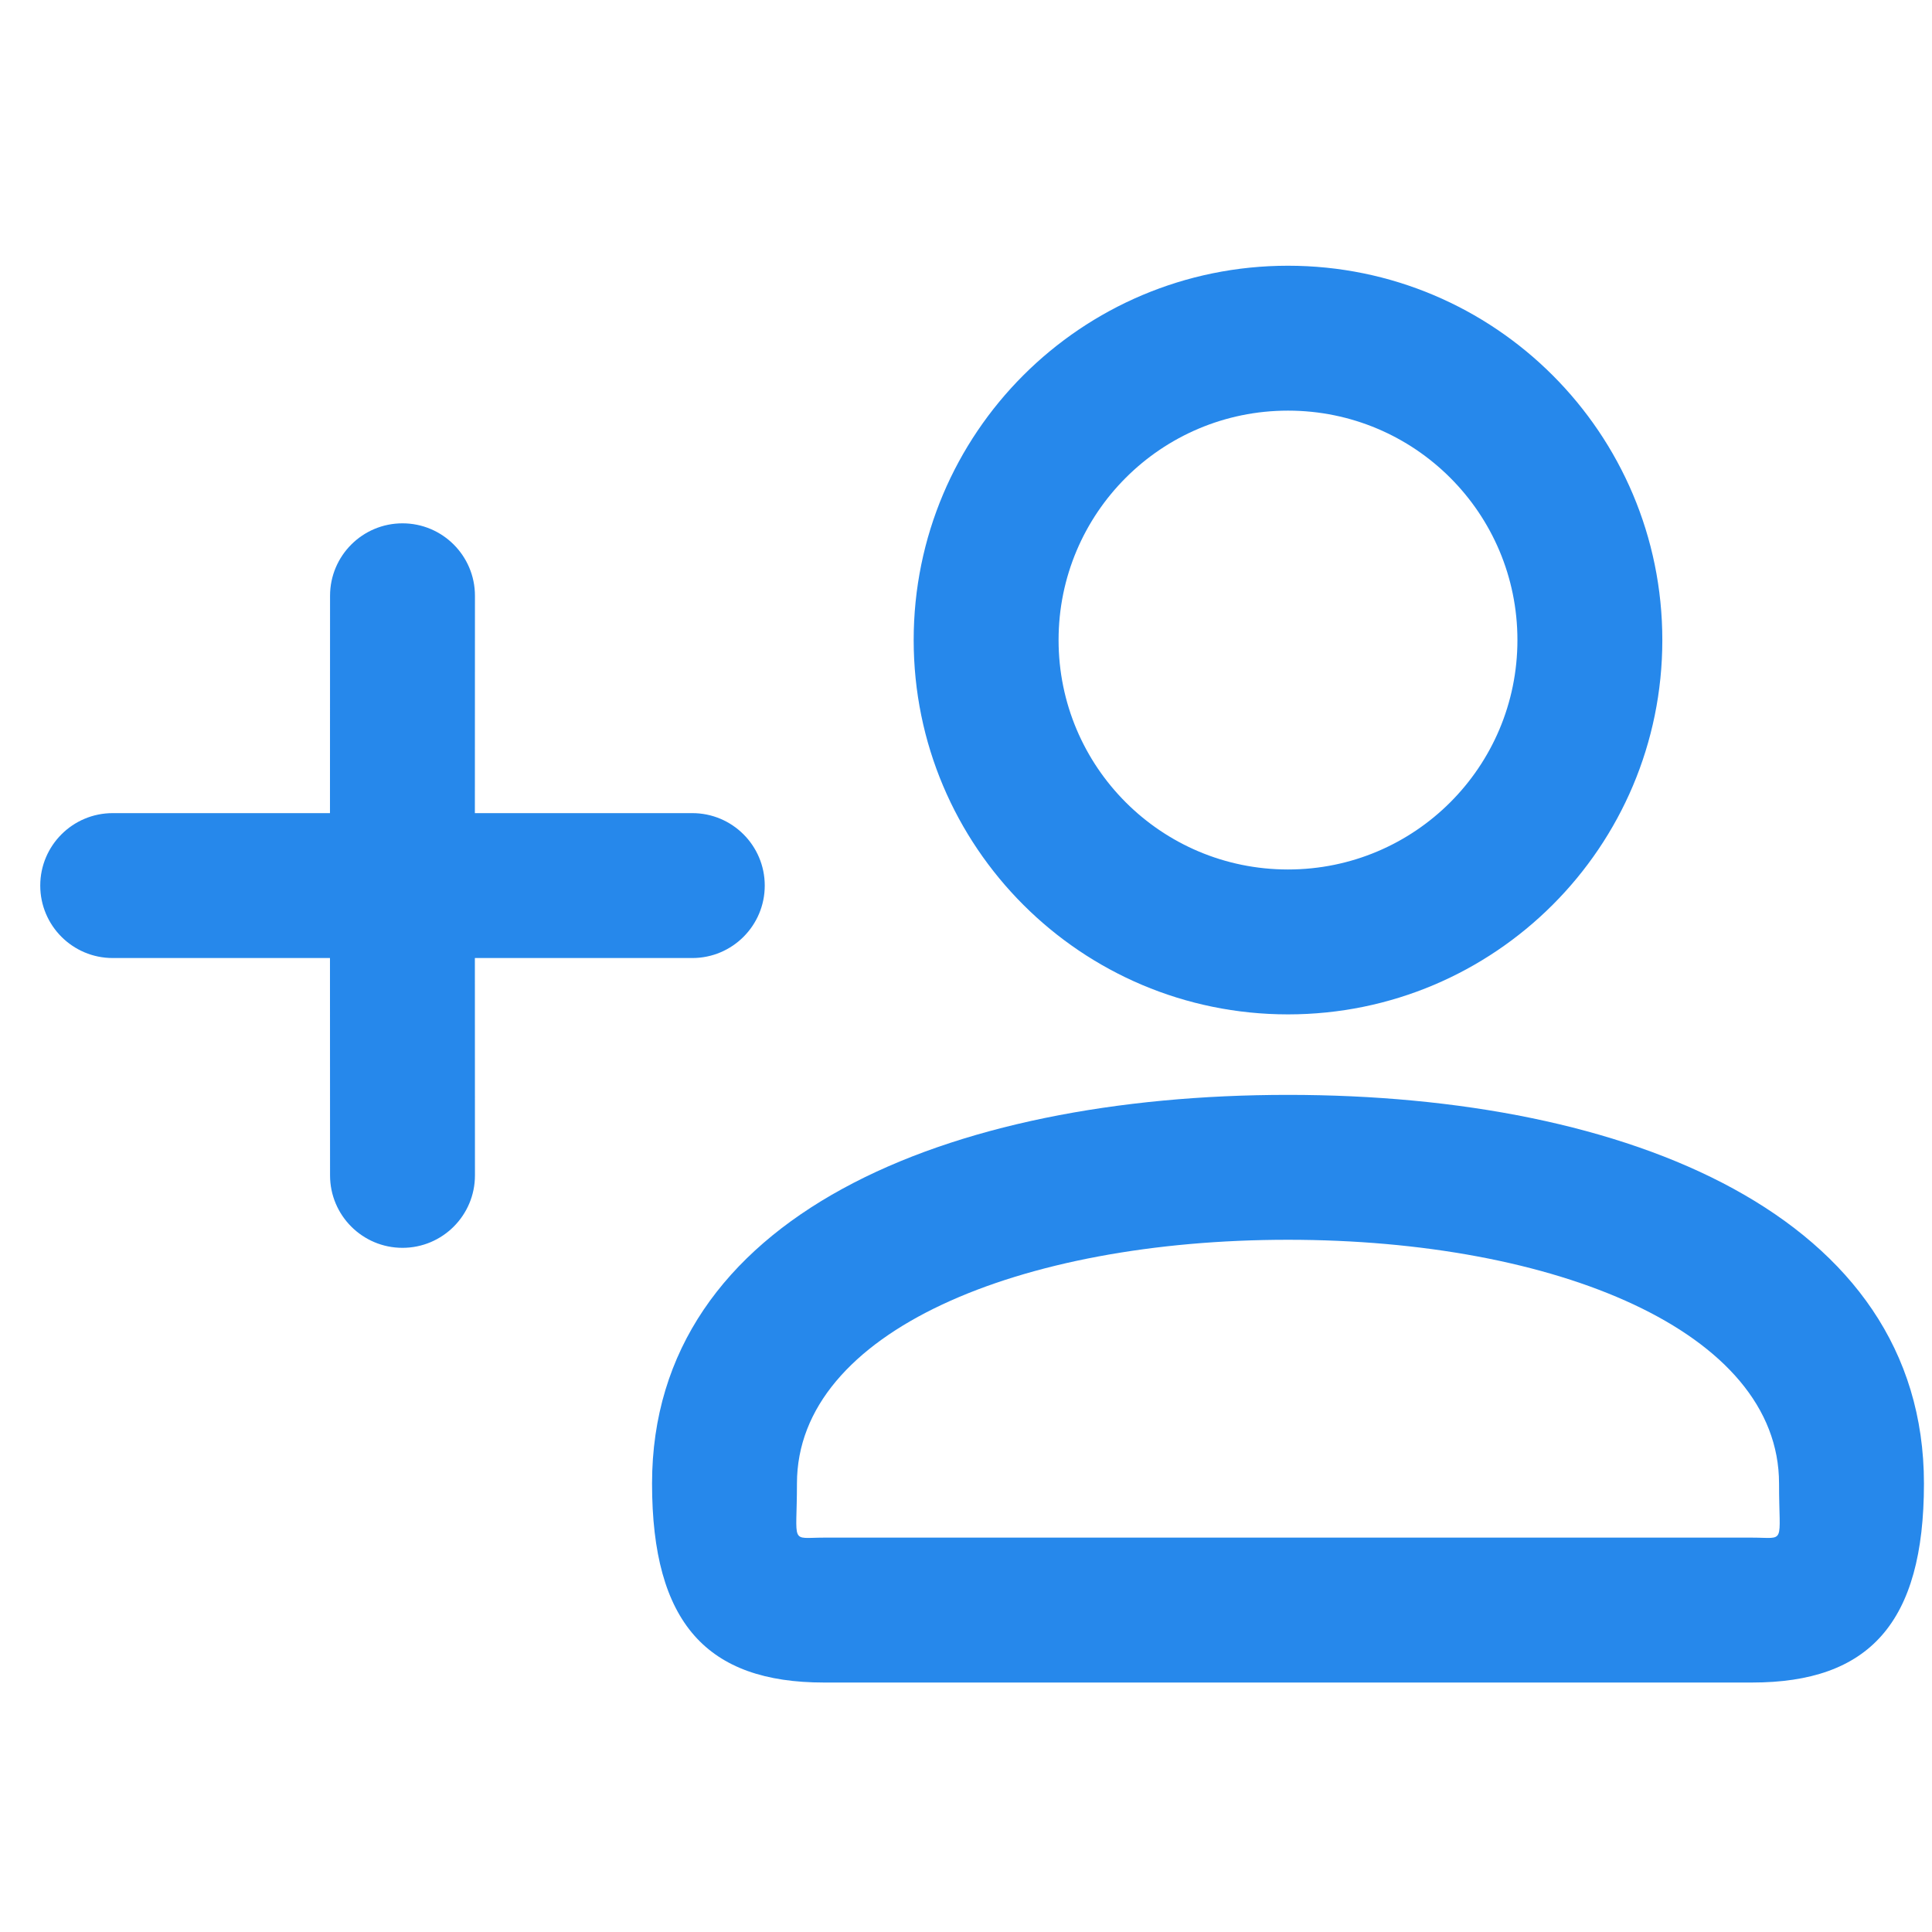 <svg width="24" height="24" viewBox="0 0 24 24" fill="none" xmlns="http://www.w3.org/2000/svg">
<path d="M18.85 7.951C18.85 6.376 17.575 5.101 16 5.101C14.425 5.101 13.15 6.376 13.15 7.951C13.15 9.526 14.425 10.801 16 10.801C17.575 10.801 18.85 9.526 18.85 7.951ZM20.65 7.951C20.65 10.52 18.569 12.601 16 12.601C13.431 12.601 11.35 10.52 11.35 7.951C11.35 5.382 13.431 3.301 16 3.301C18.569 3.301 20.65 5.382 20.65 7.951ZM9.9 18.429C9.9 19.198 9.809 19.101 10.235 19.101H21.765C22.191 19.101 22.1 19.198 22.1 18.429C22.1 16.537 19.322 15.401 16 15.401C12.678 15.401 9.9 16.537 9.9 18.429ZM16 13.601C20.227 13.601 23.9 15.103 23.9 18.429C23.9 20.165 23.215 20.901 21.765 20.901H10.235C8.786 20.901 8.1 20.165 8.1 18.429C8.1 15.103 11.773 13.601 16 13.601ZM5 6.501C5.497 6.501 5.9 6.904 5.9 7.401L5.899 10.101L8.6 10.101C9.097 10.101 9.5 10.504 9.5 11.001C9.5 11.498 9.097 11.901 8.6 11.901H5.899L5.9 14.601C5.9 15.098 5.497 15.501 5 15.501C4.503 15.501 4.1 15.098 4.1 14.601L4.099 11.901H1.4C0.903 11.901 0.5 11.498 0.5 11.001C0.5 10.504 0.903 10.101 1.4 10.101L4.099 10.101L4.1 7.401C4.1 6.904 4.503 6.501 5 6.501Z" fill="#2688EB"/>
</svg>
